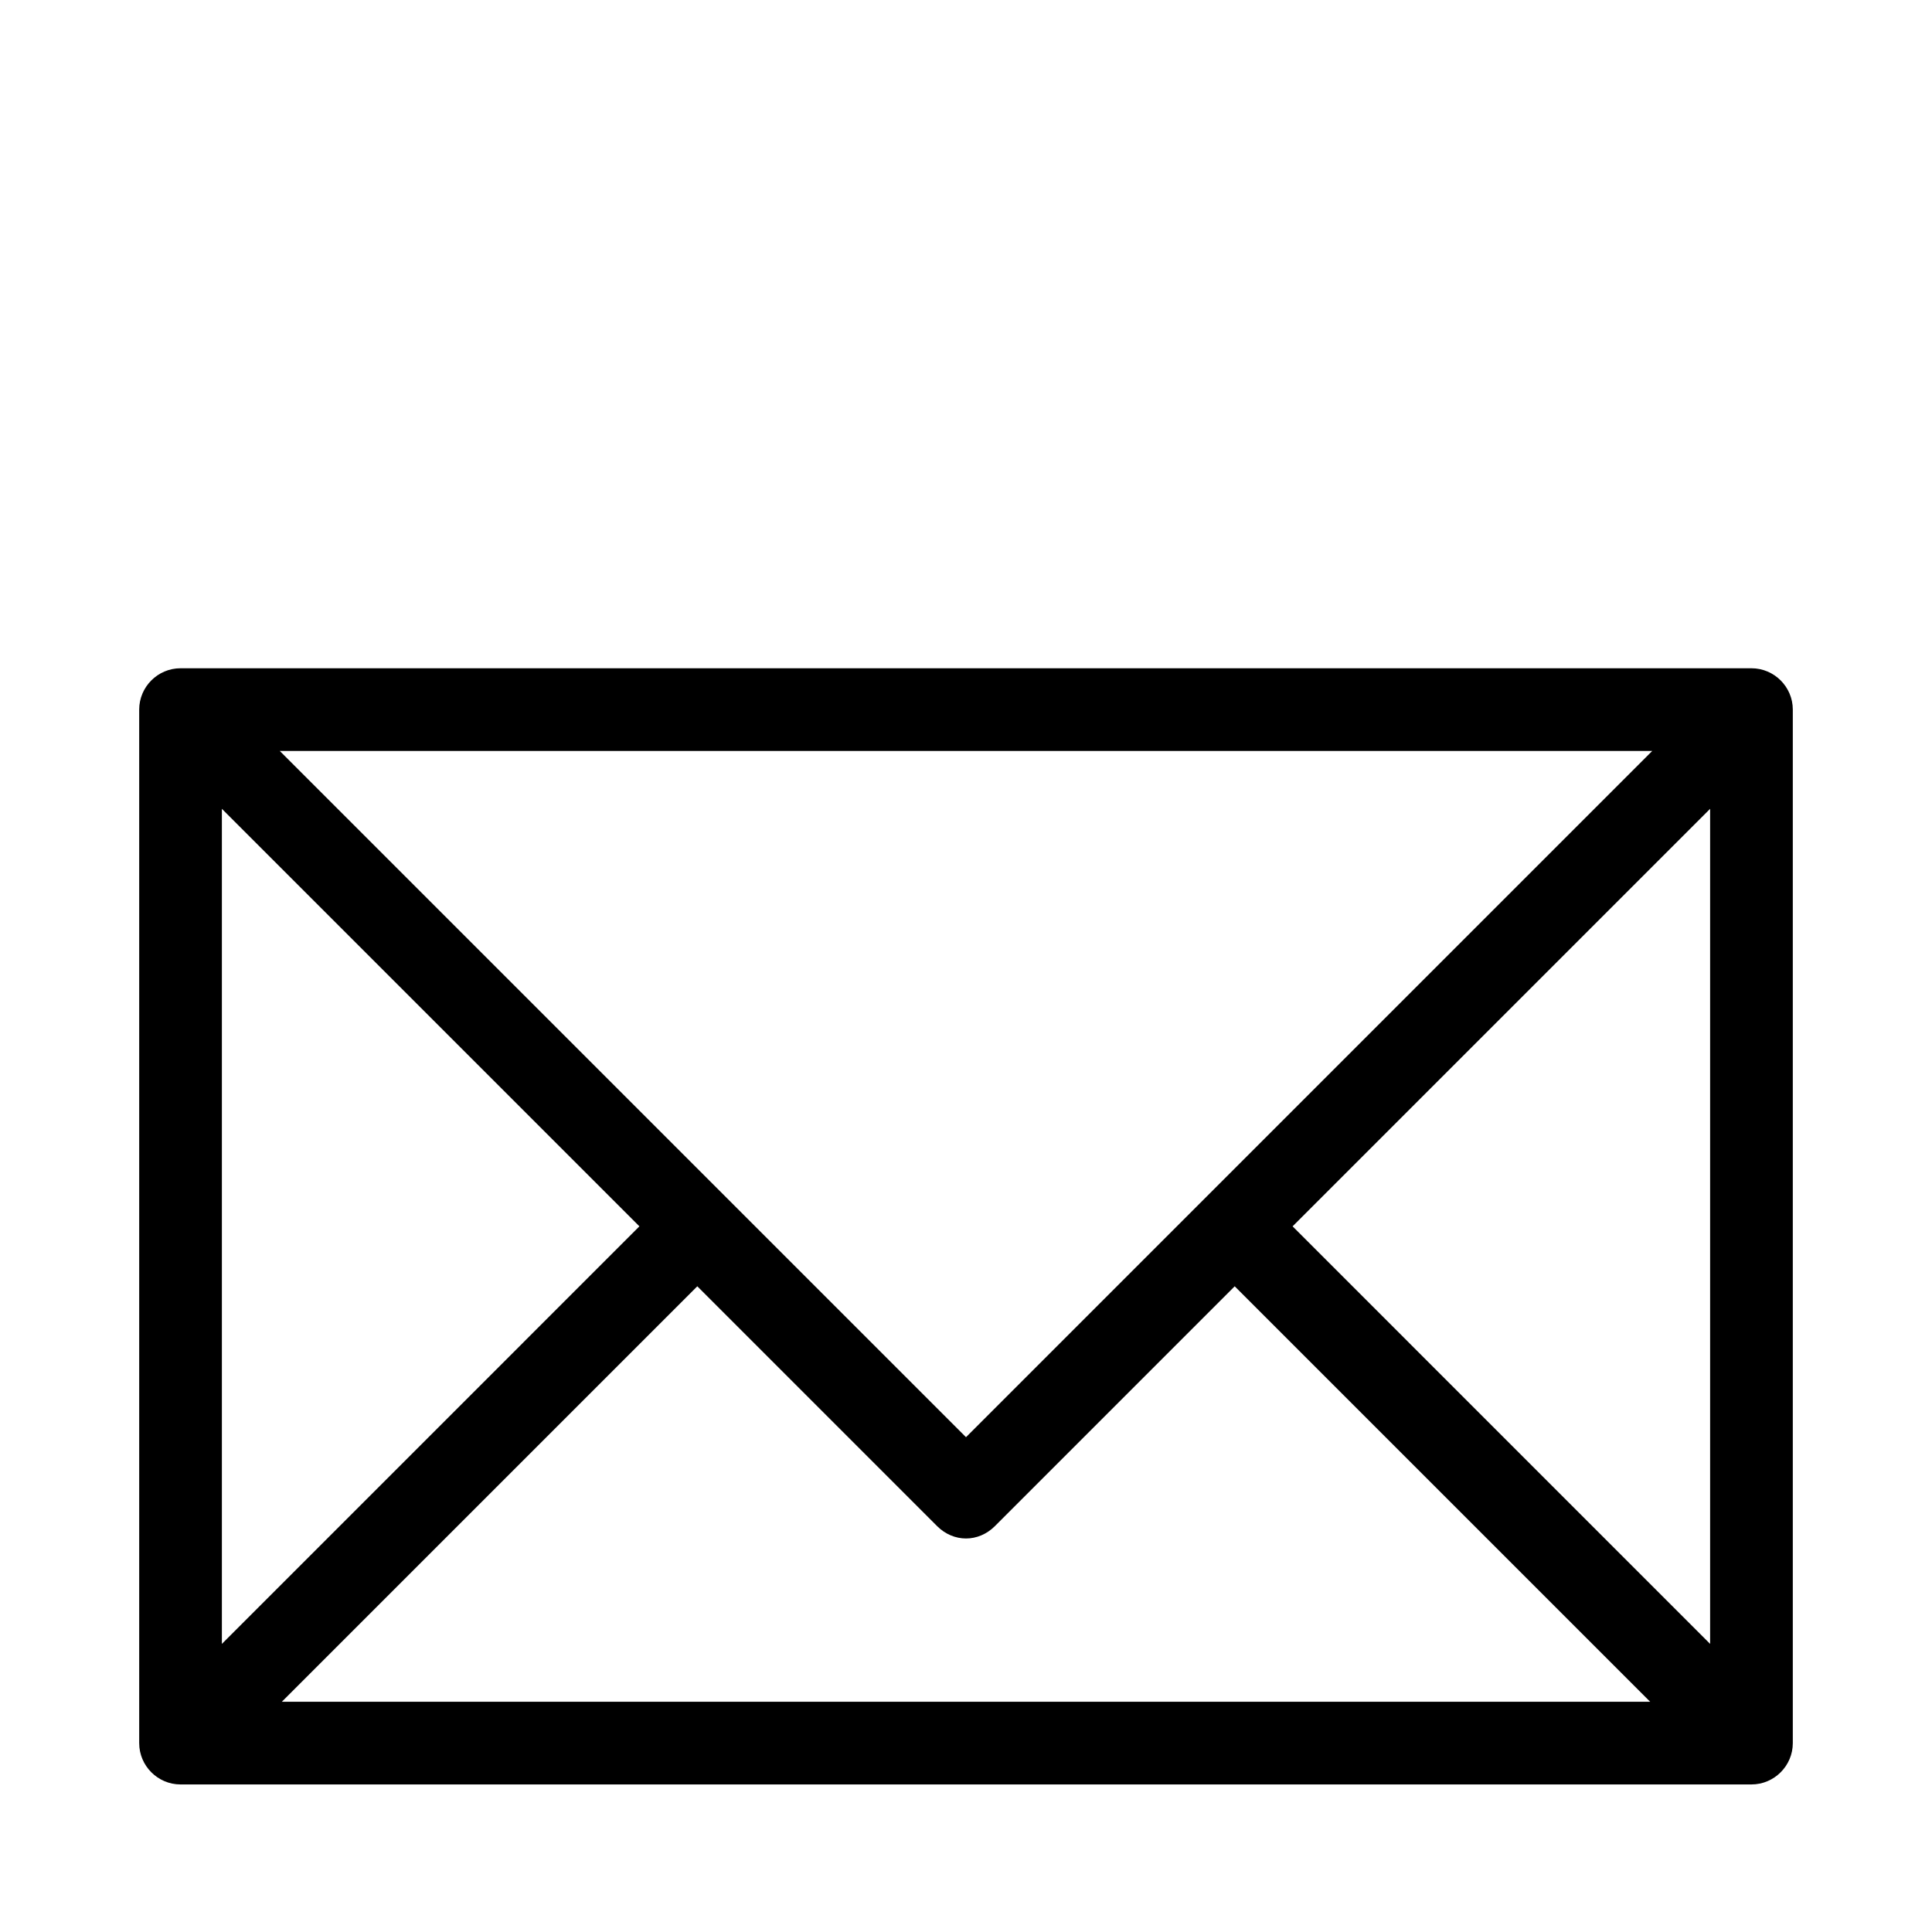 <?xml version="1.0" encoding="UTF-8" standalone="yes"?>
<!DOCTYPE svg PUBLIC "-//W3C//DTD SVG 1.1//EN" "http://www.w3.org/Graphics/SVG/1.1/DTD/svg11.dtd">

<svg width="64" height="64" viewBox="0 0 64 64" xmlns="http://www.w3.org/2000/svg" xmlns:xlink="http://www.w3.org/1999/xlink" version="1.1" baseProfile="full">
    <g transform="scale(1,-1) translate(0,-64)">
        <path d="M 54.408 37.975 L 2.369 37.975 C 1.616 37.975 1 37.359 1 36.606 L 1 2.369 C 1 1.616 1.616 1 2.369 1 L 54.408 1 C 55.162 1 55.778 1.616 55.778 2.369 L 55.778 36.606 C 55.778 37.359 55.162 37.975 54.408 37.975 Z M 51.122 35.236 L 28.389 12.503 L 5.656 35.236 L 51.122 35.236 Z M 3.739 33.319 L 17.57 19.488 L 3.739 5.656 L 3.739 33.319 Z M 5.725 3.739 L 19.488 17.502 L 27.43 9.559 C 27.978 9.011 28.8 9.011 29.348 9.559 L 37.29 17.502 L 51.053 3.739 L 5.725 3.739 Z M 53.039 5.656 L 39.208 19.488 L 53.039 33.319 L 53.039 5.656 Z" transform="scale(1,1) translate(3.611,3.888)" opacity="1"></path>
    </g>
</svg>
